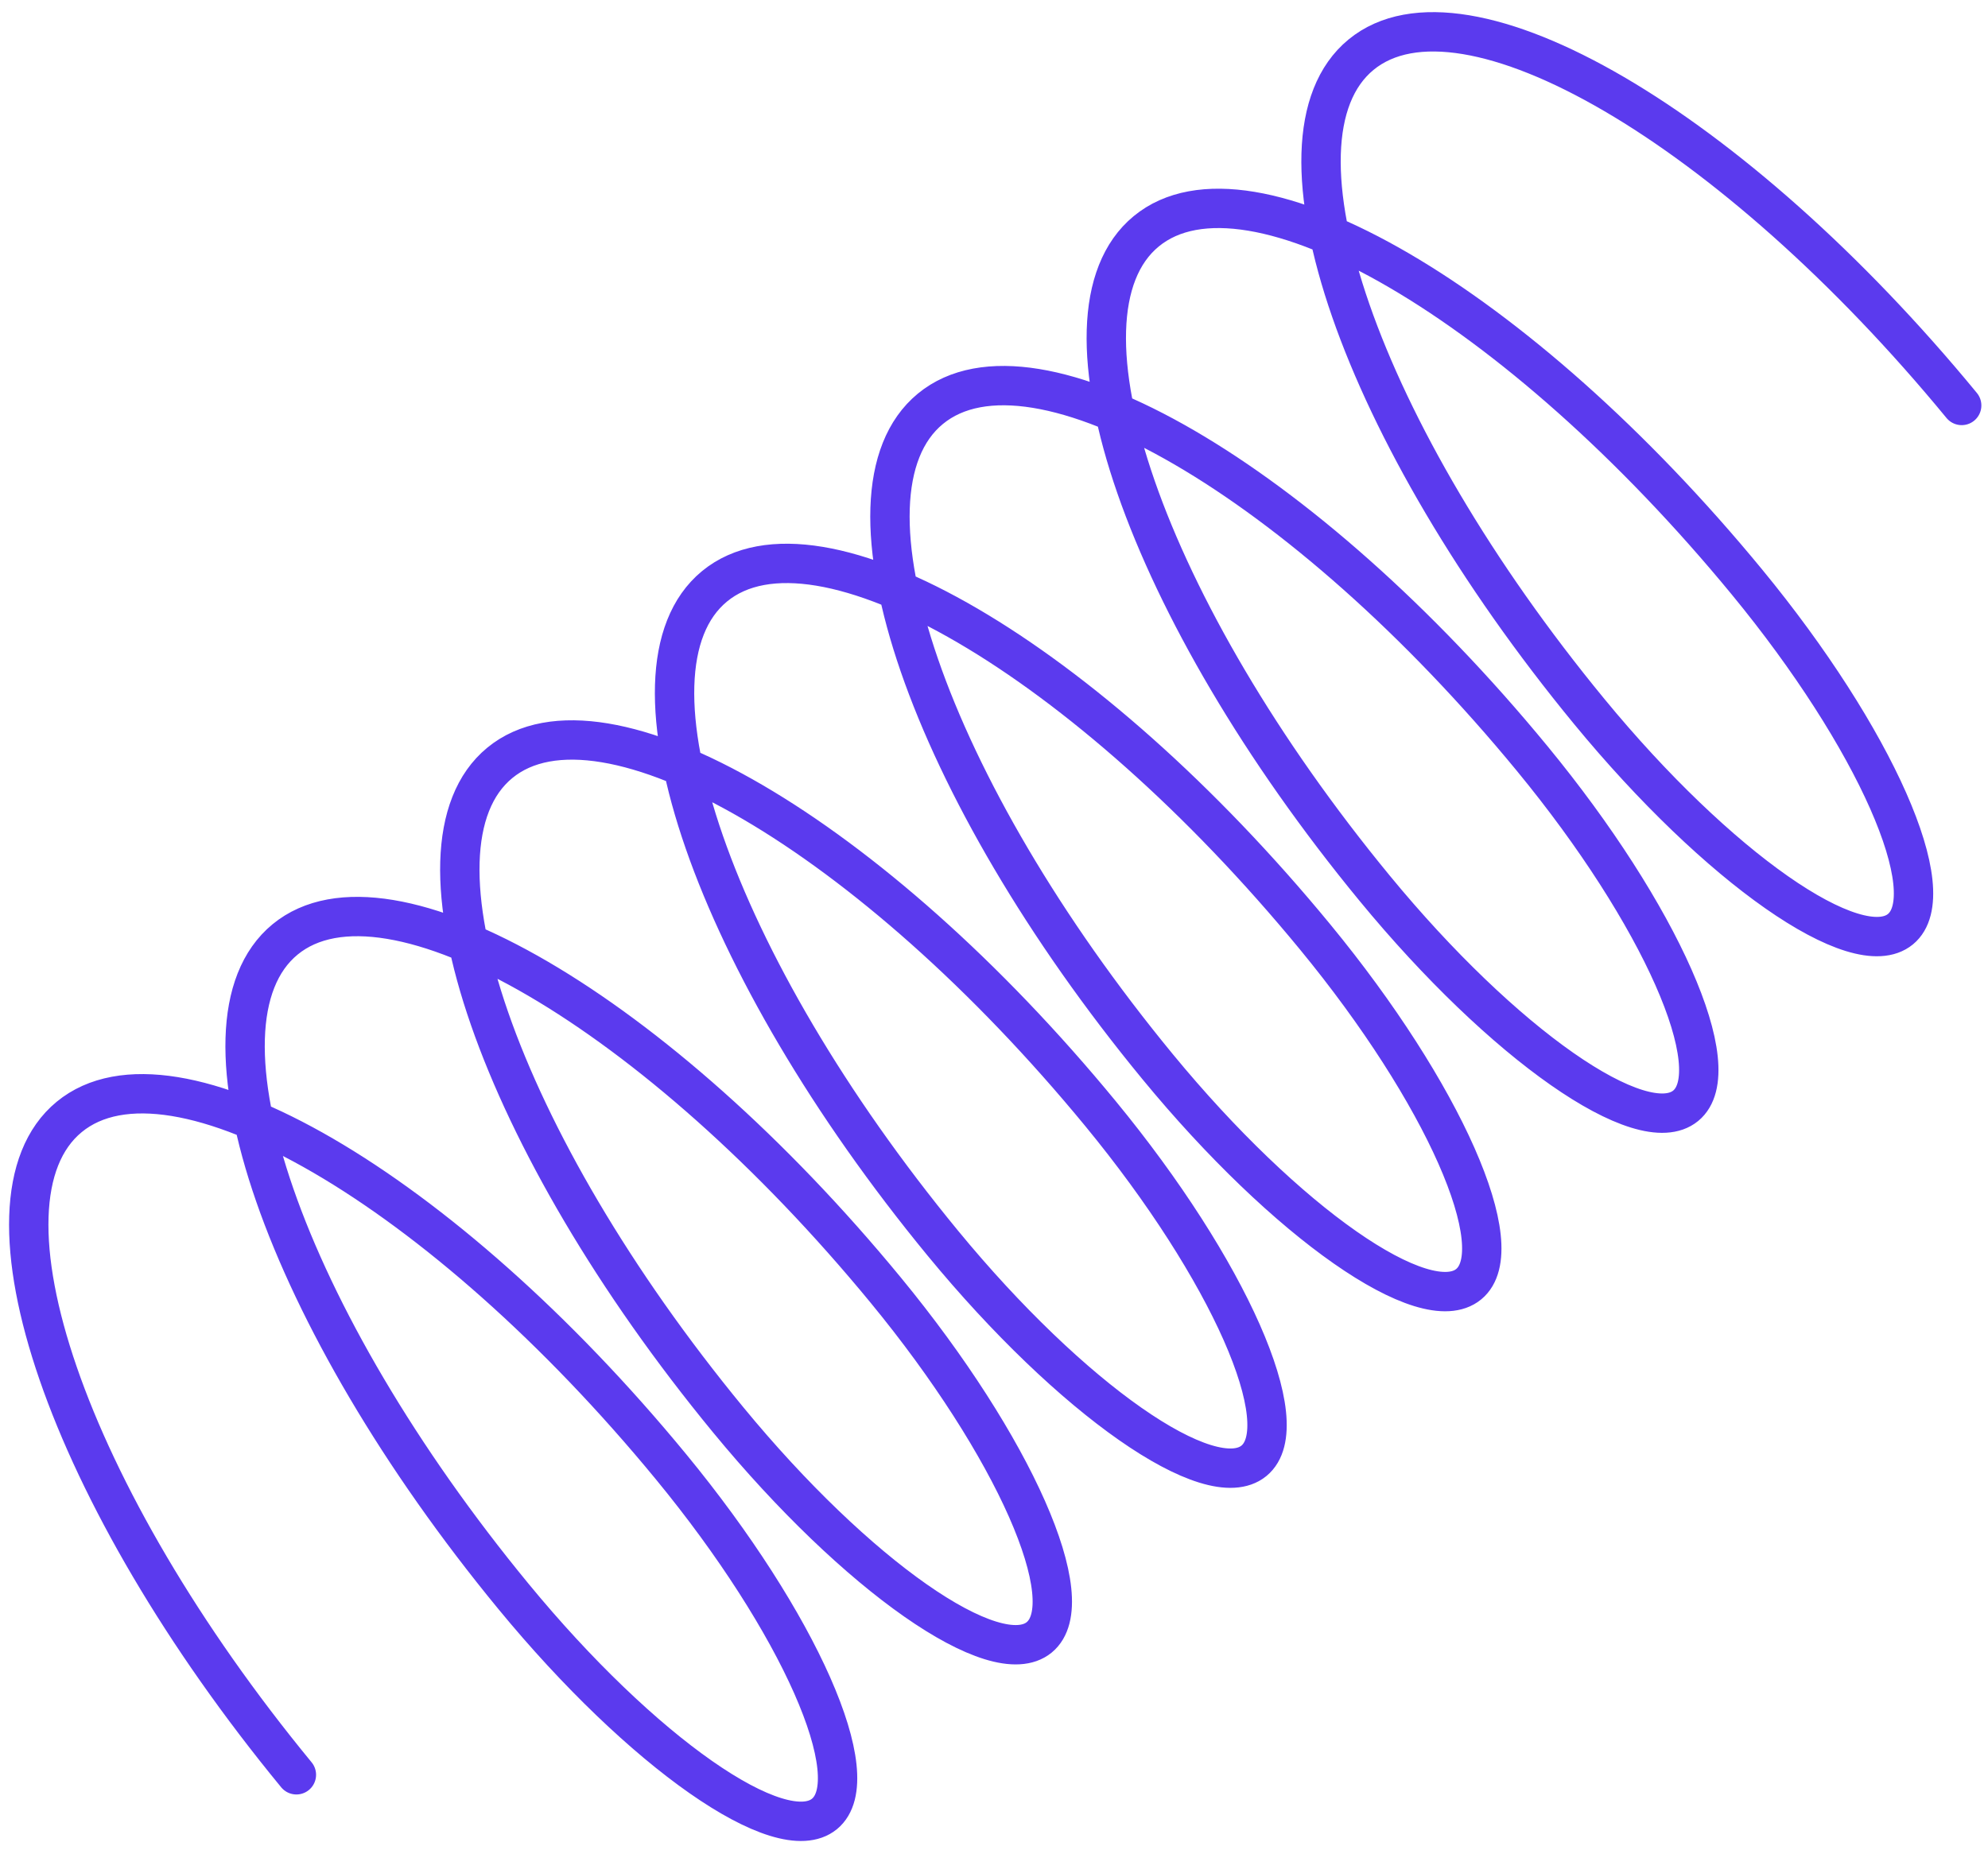 <svg width="101" height="94" viewBox="0 0 101 94" fill="none" xmlns="http://www.w3.org/2000/svg">
<path d="M99.663 20.604C88.033 6.463 74.371 -1.517 69.147 2.779C63.923 7.076 69.116 22.022 80.746 36.162C87.264 44.087 94.341 49.037 96.552 47.218C98.763 45.4 95.272 37.501 88.754 29.576C77.124 15.436 63.461 7.456 58.237 11.752C53.014 16.049 58.207 30.995 69.837 45.135C76.355 53.06 83.431 58.01 85.642 56.191C87.854 54.372 84.363 46.473 77.845 38.549C66.215 24.408 52.526 16.45 47.27 20.772C42.014 25.095 47.181 40.063 58.811 54.203C65.329 62.128 72.406 67.078 74.617 65.259C76.829 63.44 73.337 55.542 66.819 47.617C55.189 33.476 41.526 25.496 36.303 29.793C31.079 34.089 36.272 49.035 47.902 63.176C54.42 71.1 61.496 76.05 63.708 74.232C65.919 72.413 62.428 64.514 55.91 56.589C44.28 42.449 30.617 34.469 25.393 38.766C20.169 43.062 25.363 58.008 36.993 72.148C43.511 80.073 50.587 85.023 52.798 83.204C55.01 81.385 51.519 73.487 45.001 65.562C33.371 51.422 19.708 43.442 14.484 47.738C9.26 52.034 14.453 66.981 26.084 81.121C32.601 89.046 39.678 93.996 41.889 92.177C44.1 90.358 40.609 82.459 34.091 74.535C22.461 60.394 8.773 52.435 3.517 56.758C-1.739 61.081 3.428 76.049 15.058 90.189" stroke="#5B3AEE" stroke-width="2" stroke-linecap="round"/>
</svg>
